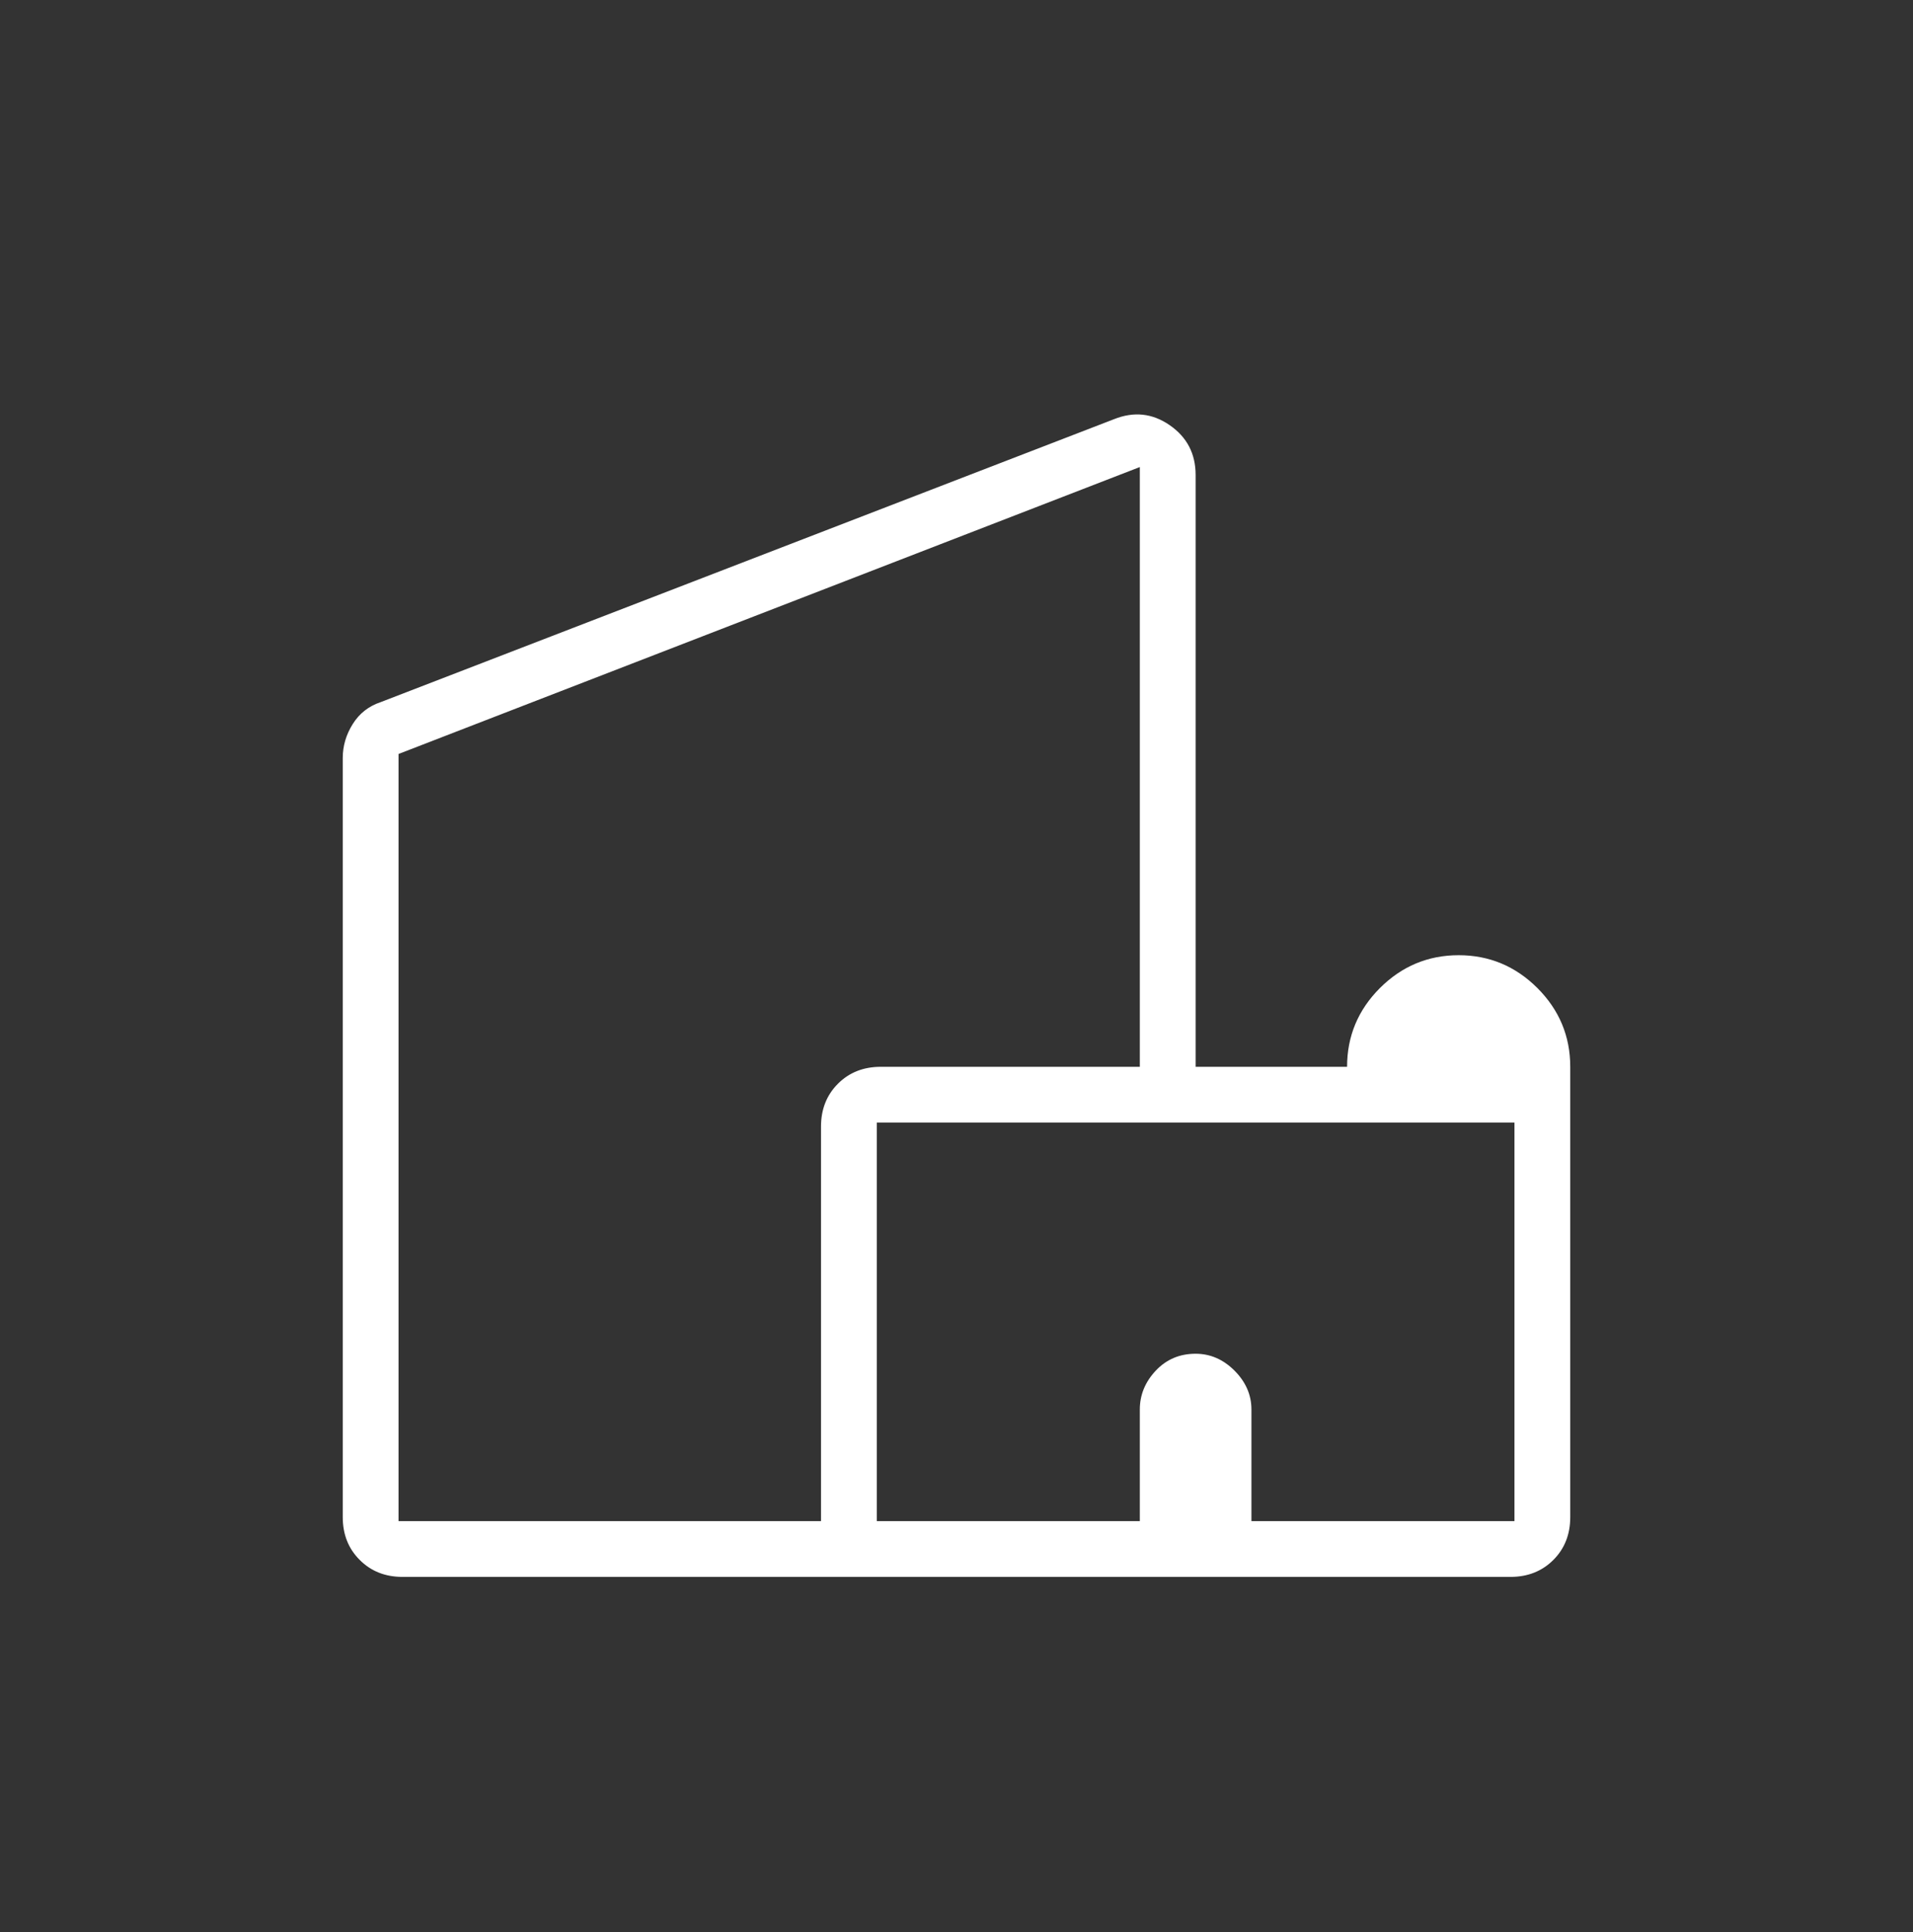 <svg width="100" height="101" viewBox="0 0 100 101" fill="none" xmlns="http://www.w3.org/2000/svg">
<rect x="0" y="0" width="100" height="101" fill="#333333" stroke="none"/>
<mask id="mask0_303_5993" style="mask-type:alpha" maskUnits="userSpaceOnUse" x="0" y="0" width="100" height="101">
<rect y="0.353" width="100" height="100" fill="#D9D9D9"/>
</mask>
<g mask="url(#mask0_303_5993)">
<path d="M21.042 82.436C20.139 82.436 19.393 82.141 18.804 81.549C18.212 80.96 17.917 80.214 17.917 79.311V39.624C17.917 38.999 18.09 38.409 18.438 37.853C18.785 37.297 19.271 36.916 19.896 36.707L58.229 21.916C59.271 21.499 60.243 21.603 61.146 22.228C62.049 22.853 62.5 23.721 62.5 24.832V55.77H70.417C70.417 54.172 70.989 52.8 72.133 51.653C73.281 50.509 74.653 49.936 76.25 49.936C77.847 49.936 79.219 50.509 80.367 51.653C81.511 52.8 82.083 54.172 82.083 55.77V79.311C82.083 80.214 81.789 80.96 81.2 81.549C80.608 82.141 79.861 82.436 78.958 82.436H21.042ZM20.833 79.52H42.917V58.895C42.917 57.992 43.212 57.245 43.804 56.653C44.393 56.064 45.139 55.77 46.042 55.77H59.583V24.416L20.833 39.416V79.52ZM45.833 79.52H59.583V73.686C59.583 72.922 59.861 72.245 60.417 71.653C60.972 71.064 61.667 70.77 62.5 70.77C63.264 70.77 63.942 71.064 64.533 71.653C65.122 72.245 65.417 72.922 65.417 73.686V79.52H79.167V58.686H45.833V79.52Z" fill="white"/>
</g>
</svg>
